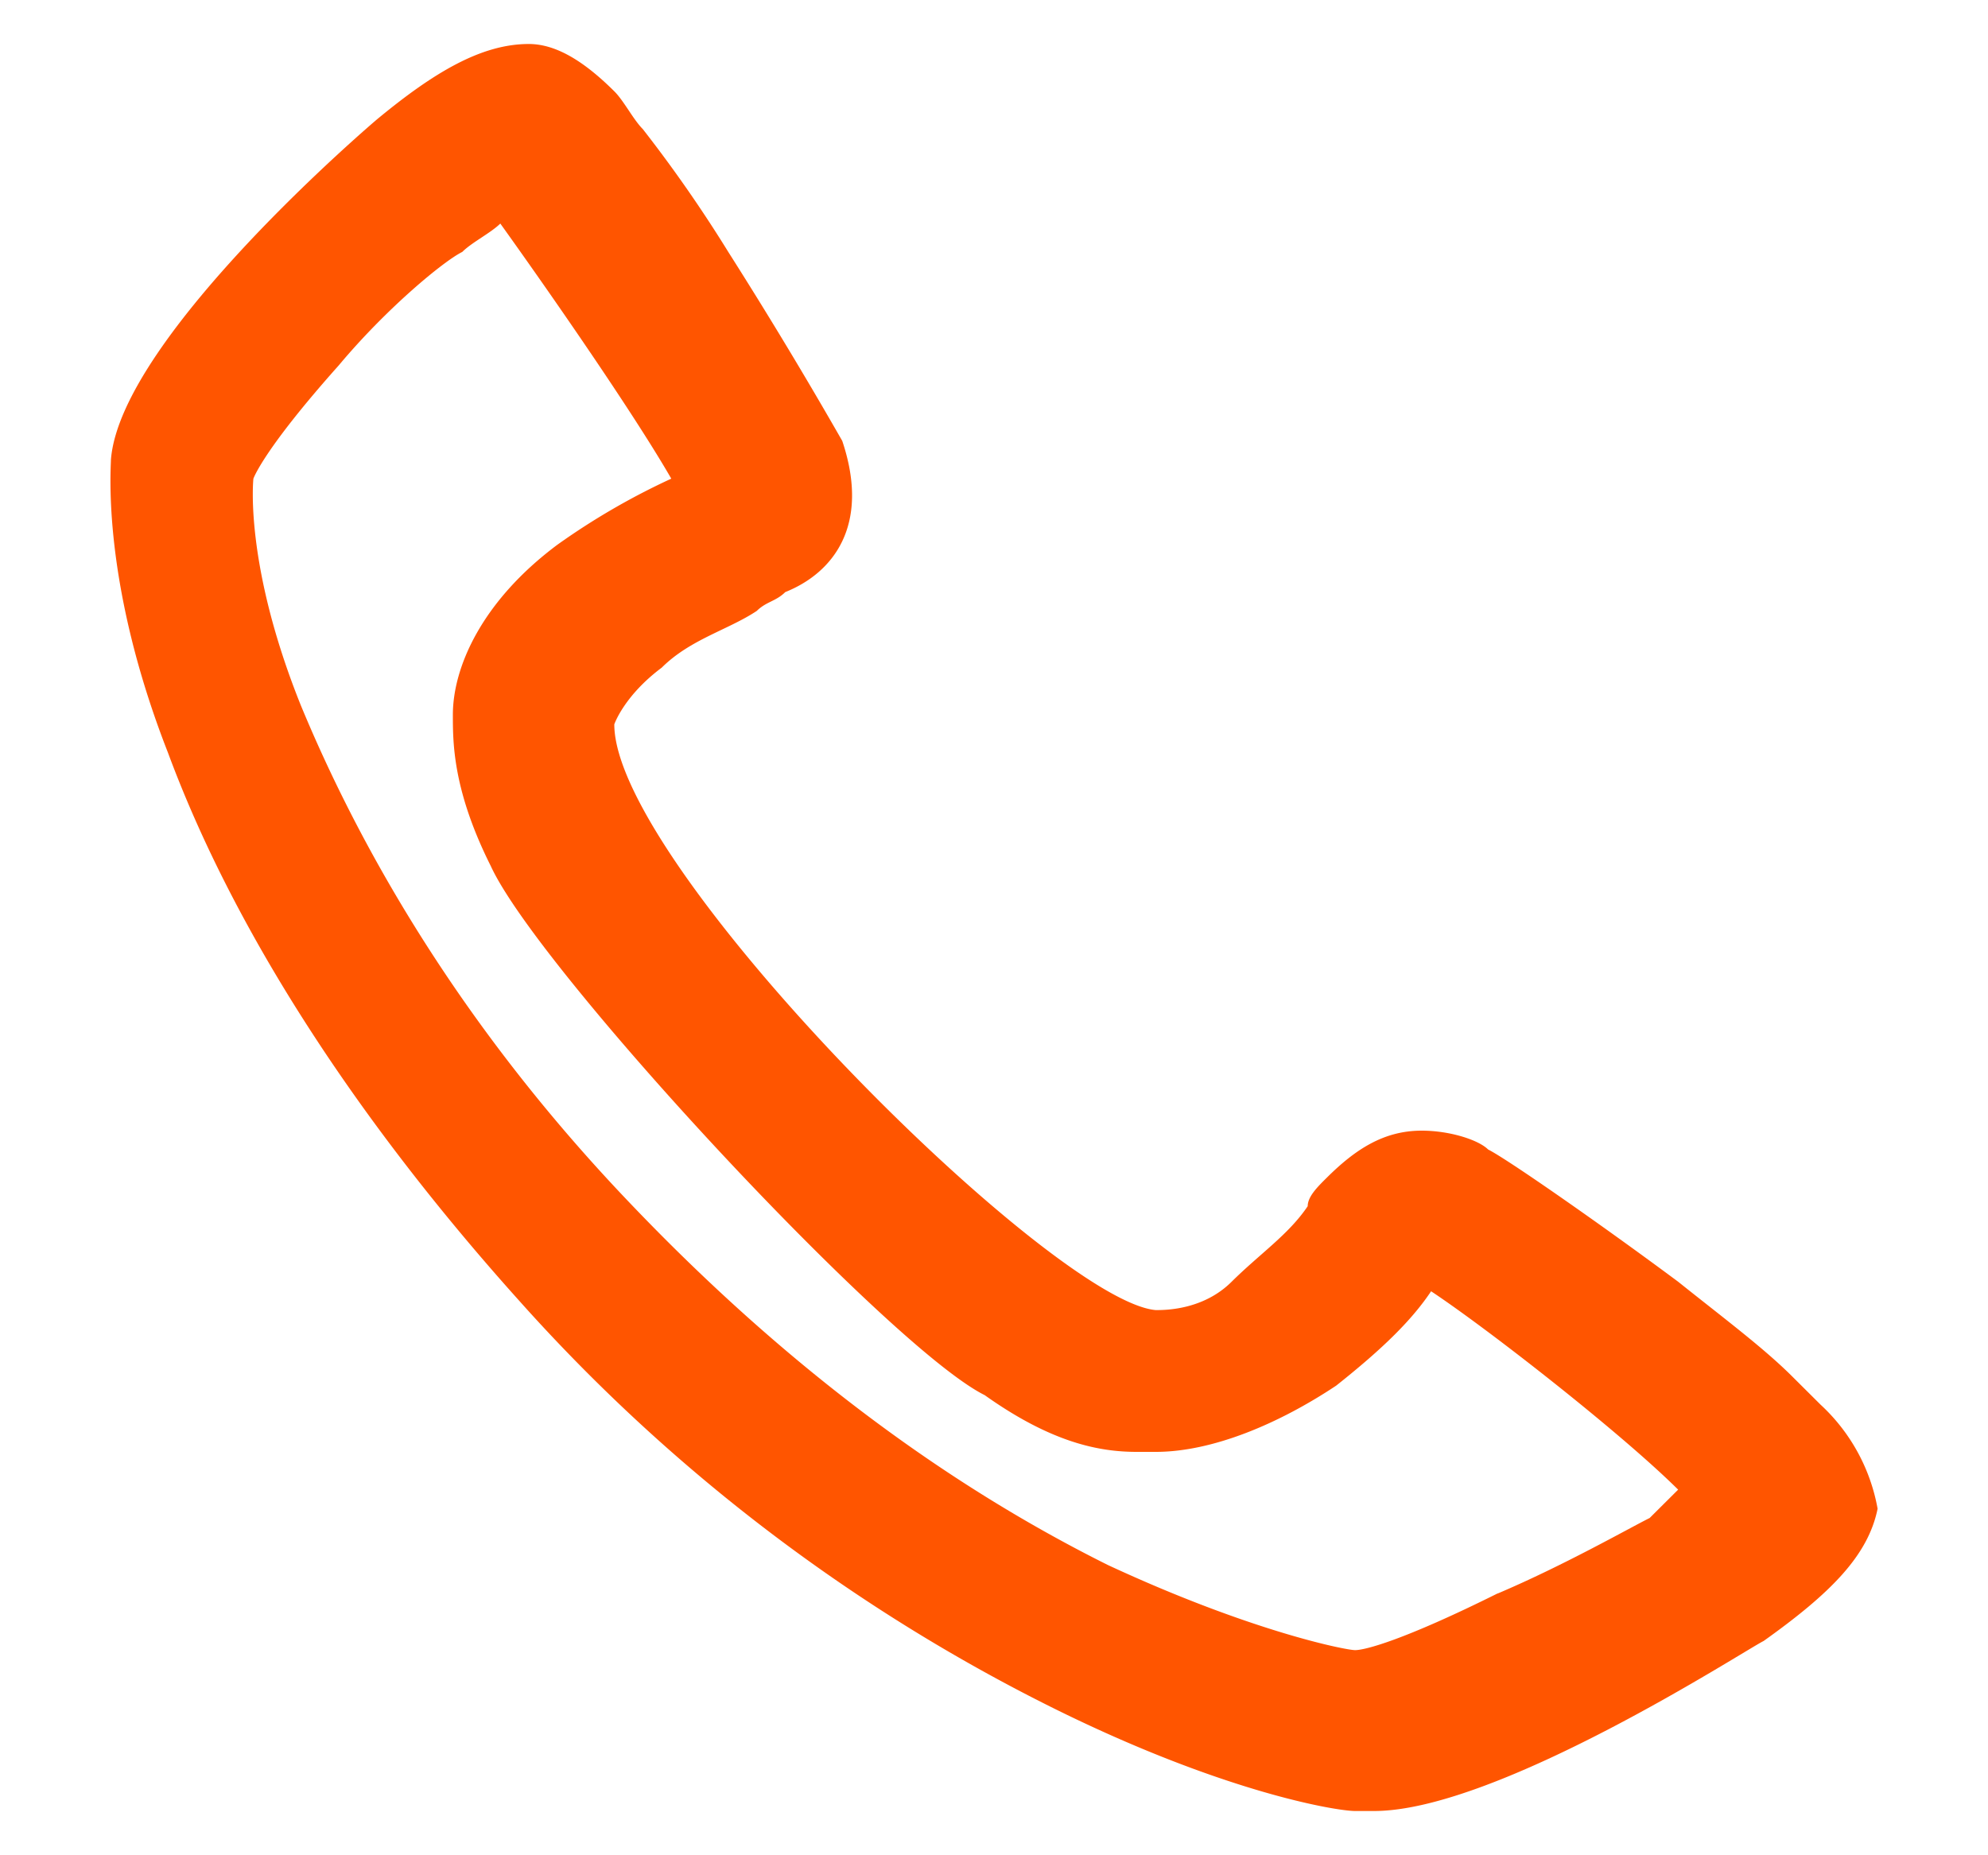 <svg width="15" height="14" fill="none" xmlns="http://www.w3.org/2000/svg"><path d="M13.737 10.6l-.215-.214c-.215-.214-.502-.428-.86-.714-.574-.427-1.29-.926-1.434-.998-.071-.071-.286-.142-.501-.142-.287 0-.502.142-.717.356-.072.071-.143.143-.143.214-.144.214-.359.357-.574.57-.215.214-.501.214-.573.214-.788-.07-4.085-3.35-4.085-4.42 0 0 .072-.214.358-.428.215-.214.502-.285.717-.428.072-.071.143-.071.215-.142.358-.143.645-.5.43-1.141a35.651 35.651 0 00-.86-1.426A10.33 10.33 0 004.85.974C4.778.902 4.707.76 4.635.689 4.42.475 4.205.332 3.99.332c-.358 0-.717.214-1.147.57 0 0-1.934 1.64-2.006 2.567 0 .072-.072.927.43 2.21C1.769 7.035 2.7 8.46 3.918 9.816a13.382 13.382 0 004.014 3.066c1.29.642 2.15.784 2.293.784h.143c.932 0 2.795-1.212 2.939-1.283.501-.357.788-.642.86-.998a1.406 1.406 0 00-.43-.785zM11.3 12.024c-.717.357-1.003.428-1.075.428-.072 0-.788-.142-1.863-.641-1.29-.642-2.509-1.57-3.655-2.781C3.56 7.819 2.772 6.535 2.27 5.323c-.43-1.07-.358-1.711-.358-1.711s.072-.214.645-.856c.358-.428.788-.784.931-.855.072-.072.215-.143.287-.214.358.499 1.003 1.426 1.29 1.925a5.3 5.3 0 00-.86.499c-.573.428-.788.927-.788 1.283 0 .214 0 .57.286 1.141.359.785 3.01 3.637 3.727 3.993.502.357.86.428 1.147.428h.143c.43 0 .932-.214 1.362-.5.358-.284.573-.498.716-.712.43.285 1.434 1.07 1.864 1.497l-.215.214c-.144.071-.645.357-1.147.57z" fill="#F50"/></svg>